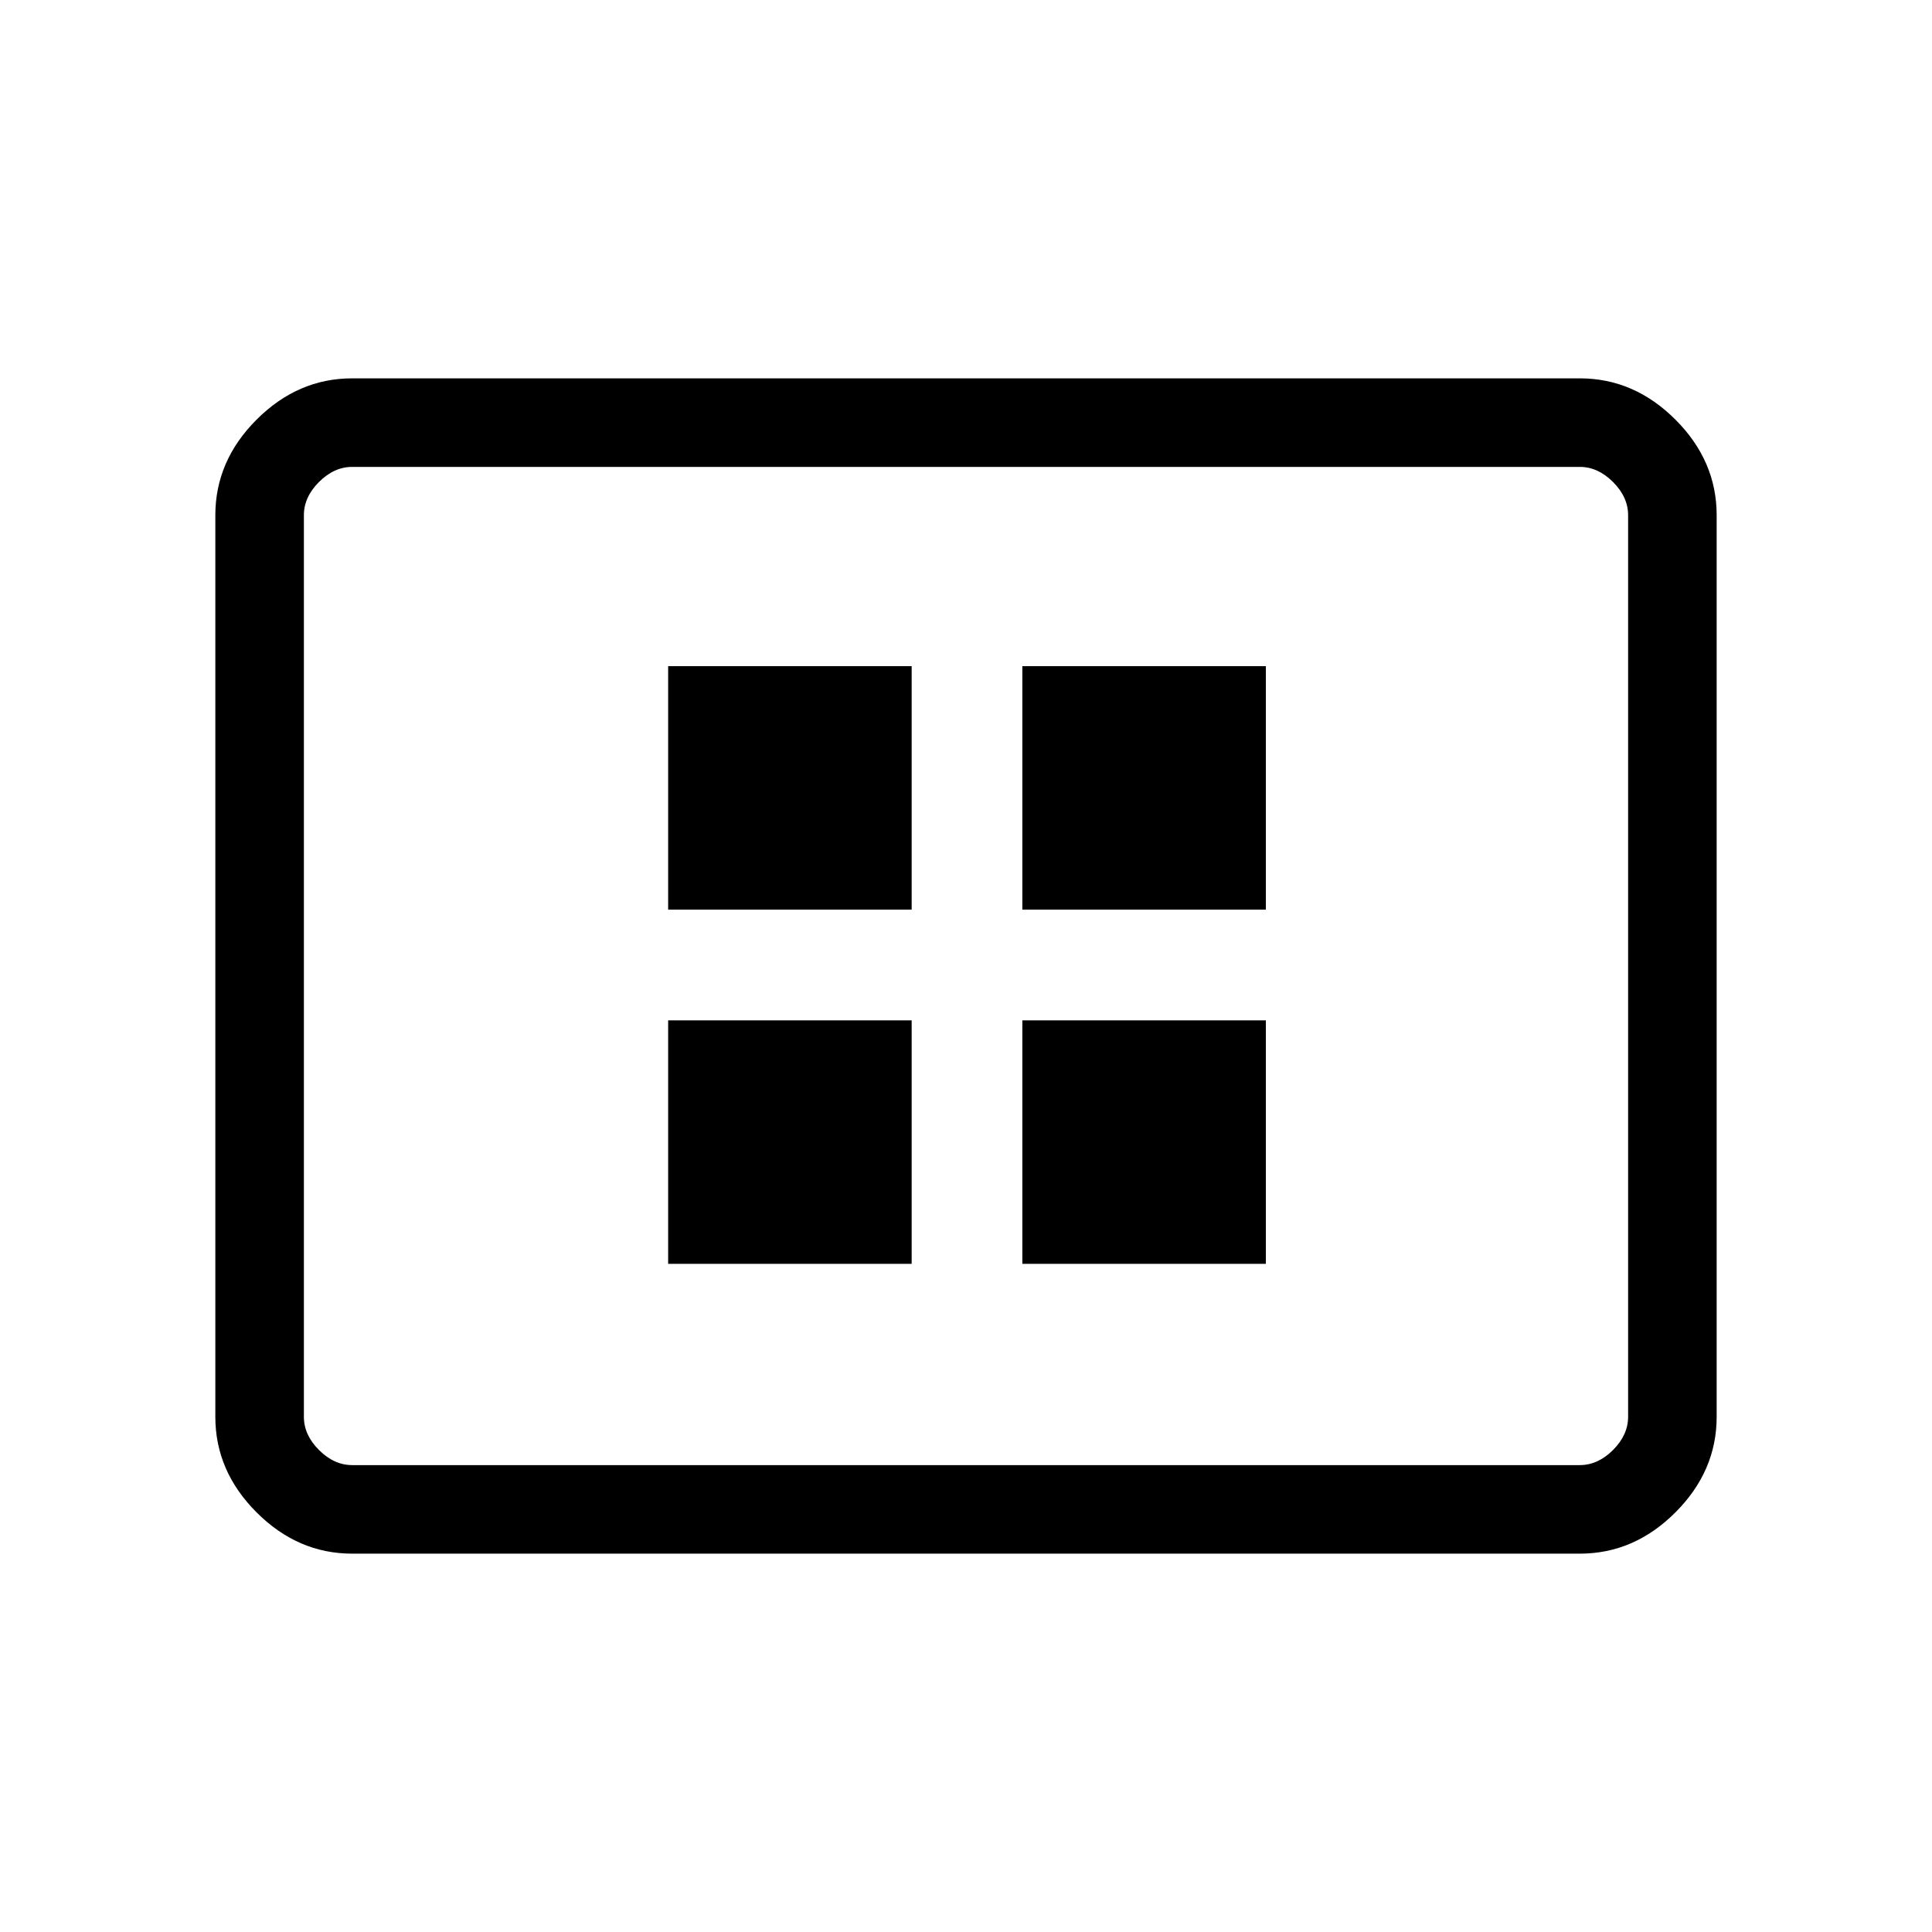 <svg xmlns="http://www.w3.org/2000/svg" height="48" width="48"><path d="M16.6 31.4h6.05v-6.05H16.6Zm0-8.8h6.05v-6.05H16.6Zm8.8 8.8h6.05v-6.05H25.4Zm0-8.8h6.05v-6.05H25.4Zm-16.65 16q-1.35 0-2.375-1.025T5.35 35.2V12.8q0-1.35 1.025-2.375T8.75 9.4h30.5q1.35 0 2.375 1.025T42.65 12.8v22.4q0 1.35-1.025 2.375T39.25 38.6Zm0-2.2h30.5q.45 0 .825-.375.375-.375.375-.825V12.8q0-.45-.375-.825-.375-.375-.825-.375H8.75q-.45 0-.825.375-.375.375-.375.825v22.4q0 .45.375.825.375.375.825.375Zm-1.2 0V11.6 36.4Z"/></svg>